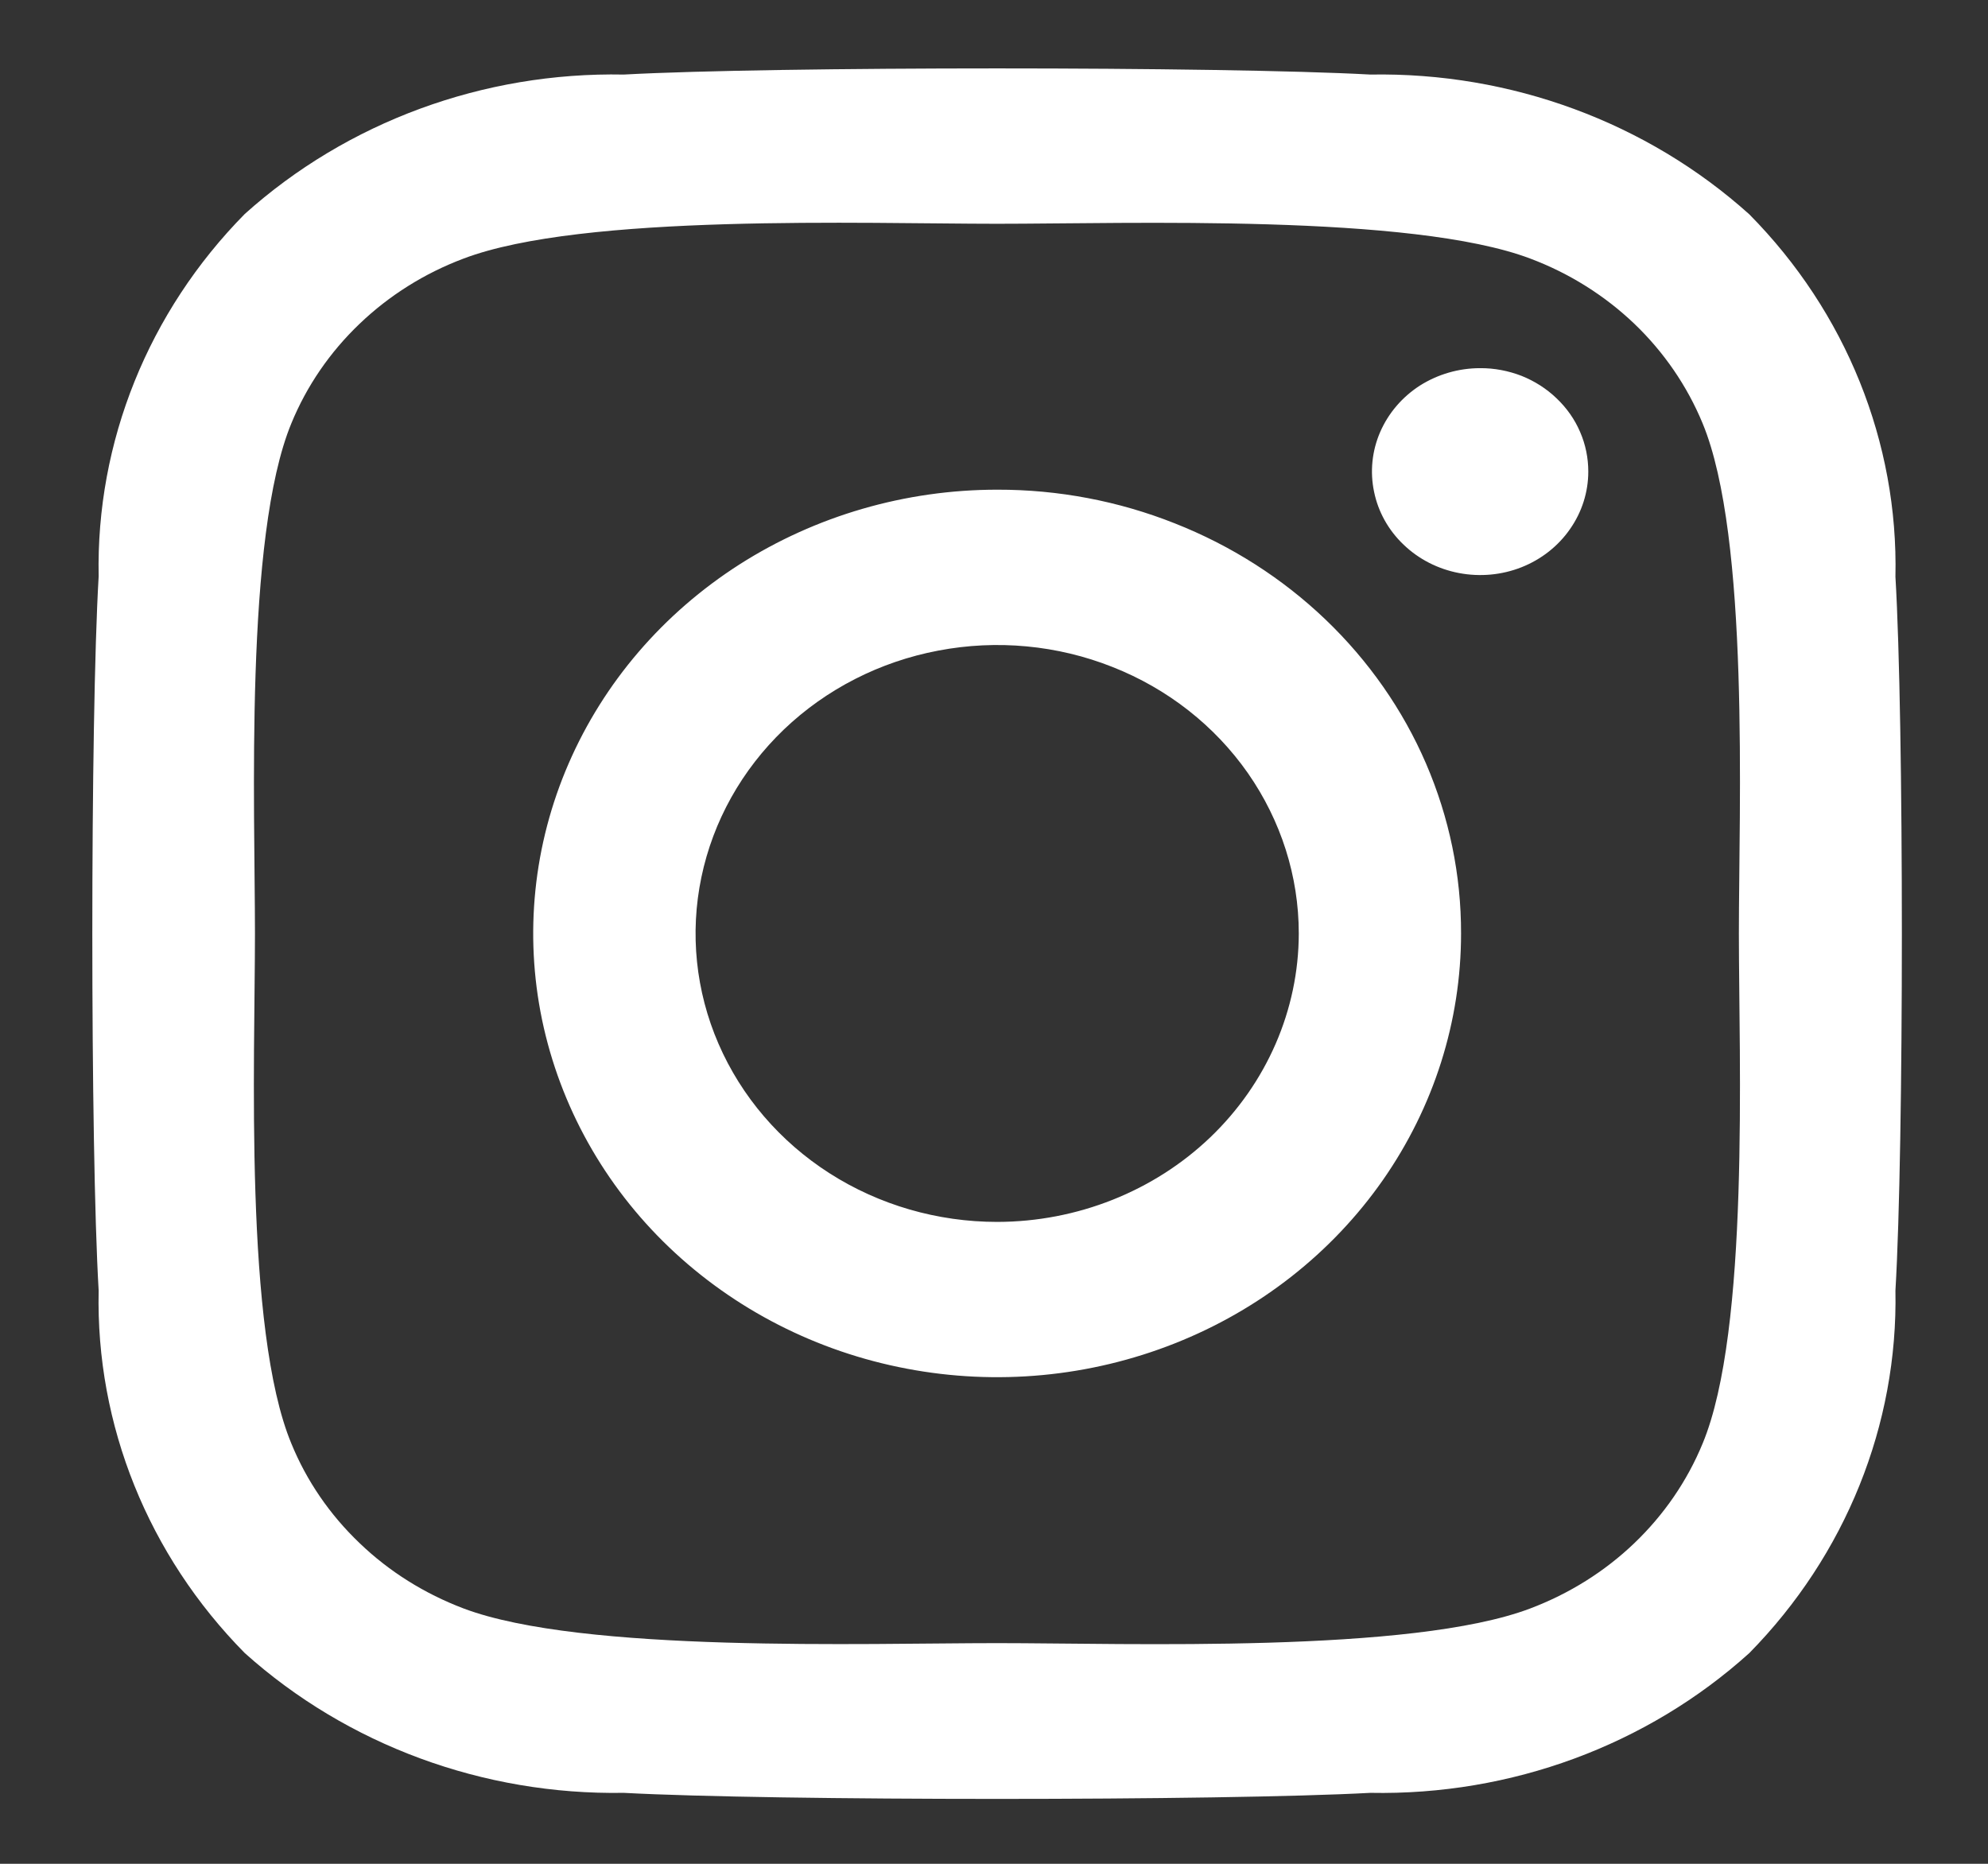 <svg width="16" height="15" viewBox="0 0 16 15" fill="none" xmlns="http://www.w3.org/2000/svg">
<rect x="0" y="0" width="16" height="15" fill="#333333" stroke="none"/>
<path d="M8.026 3.941C7.287 3.941 6.565 4.151 5.951 4.543C5.337 4.936 4.859 5.493 4.576 6.146C4.293 6.798 4.219 7.517 4.363 8.209C4.508 8.902 4.863 9.539 5.385 10.038C5.907 10.537 6.573 10.878 7.297 11.015C8.021 11.153 8.772 11.082 9.454 10.812C10.137 10.542 10.72 10.084 11.13 9.497C11.54 8.909 11.759 8.219 11.759 7.513C11.76 7.043 11.664 6.579 11.477 6.145C11.29 5.711 11.014 5.317 10.668 4.986C10.321 4.654 9.909 4.391 9.455 4.212C9.002 4.032 8.516 3.94 8.026 3.941ZM8.026 9.834C7.545 9.834 7.076 9.698 6.677 9.443C6.278 9.188 5.967 8.825 5.783 8.401C5.599 7.977 5.551 7.51 5.645 7.06C5.739 6.609 5.97 6.196 6.309 5.871C6.649 5.546 7.081 5.325 7.552 5.236C8.023 5.146 8.511 5.192 8.954 5.368C9.398 5.543 9.777 5.841 10.044 6.223C10.31 6.605 10.453 7.053 10.453 7.513C10.452 8.128 10.195 8.718 9.741 9.153C9.286 9.588 8.669 9.833 8.026 9.834ZM12.783 3.795C12.783 3.96 12.732 4.121 12.636 4.258C12.541 4.395 12.405 4.502 12.246 4.565C12.087 4.628 11.912 4.644 11.743 4.612C11.574 4.58 11.419 4.501 11.297 4.384C11.175 4.268 11.092 4.12 11.059 3.958C11.025 3.797 11.042 3.629 11.108 3.477C11.174 3.325 11.285 3.195 11.428 3.103C11.572 3.012 11.74 2.963 11.912 2.963C12.026 2.962 12.14 2.984 12.246 3.025C12.351 3.067 12.447 3.128 12.528 3.206C12.609 3.283 12.674 3.375 12.717 3.476C12.761 3.577 12.783 3.686 12.783 3.795ZM15.255 4.642C15.279 3.56 14.857 2.512 14.079 1.725C13.255 0.984 12.16 0.58 11.029 0.6C9.827 0.534 6.222 0.534 5.021 0.6C3.89 0.578 2.795 0.981 1.97 1.722C1.194 2.509 0.772 3.557 0.794 4.639C0.726 5.789 0.726 9.237 0.794 10.386C0.77 11.469 1.193 12.517 1.97 13.304C2.795 14.044 3.889 14.448 5.021 14.429C6.222 14.494 9.827 14.494 11.029 14.429C12.161 14.451 13.256 14.047 14.079 13.304C14.854 12.515 15.276 11.468 15.255 10.386C15.324 9.237 15.324 5.792 15.255 4.642V4.642ZM13.703 11.618C13.579 11.919 13.392 12.191 13.154 12.419C12.915 12.648 12.63 12.826 12.316 12.945C11.358 13.308 9.081 13.224 8.024 13.224C6.966 13.224 4.686 13.305 3.731 12.945C3.417 12.826 3.132 12.648 2.894 12.419C2.655 12.191 2.468 11.919 2.345 11.618C1.964 10.702 2.052 8.524 2.052 7.513C2.052 6.501 1.967 4.321 2.345 3.407C2.468 3.107 2.655 2.834 2.894 2.606C3.132 2.378 3.417 2.199 3.731 2.081C4.69 1.717 6.966 1.801 8.024 1.801C9.081 1.801 11.361 1.72 12.316 2.081C12.63 2.199 12.915 2.378 13.154 2.606C13.392 2.834 13.579 3.107 13.703 3.407C14.083 4.324 13.995 6.501 13.995 7.513C13.995 8.524 14.083 10.705 13.703 11.618Z" fill="white"/>
</svg>
